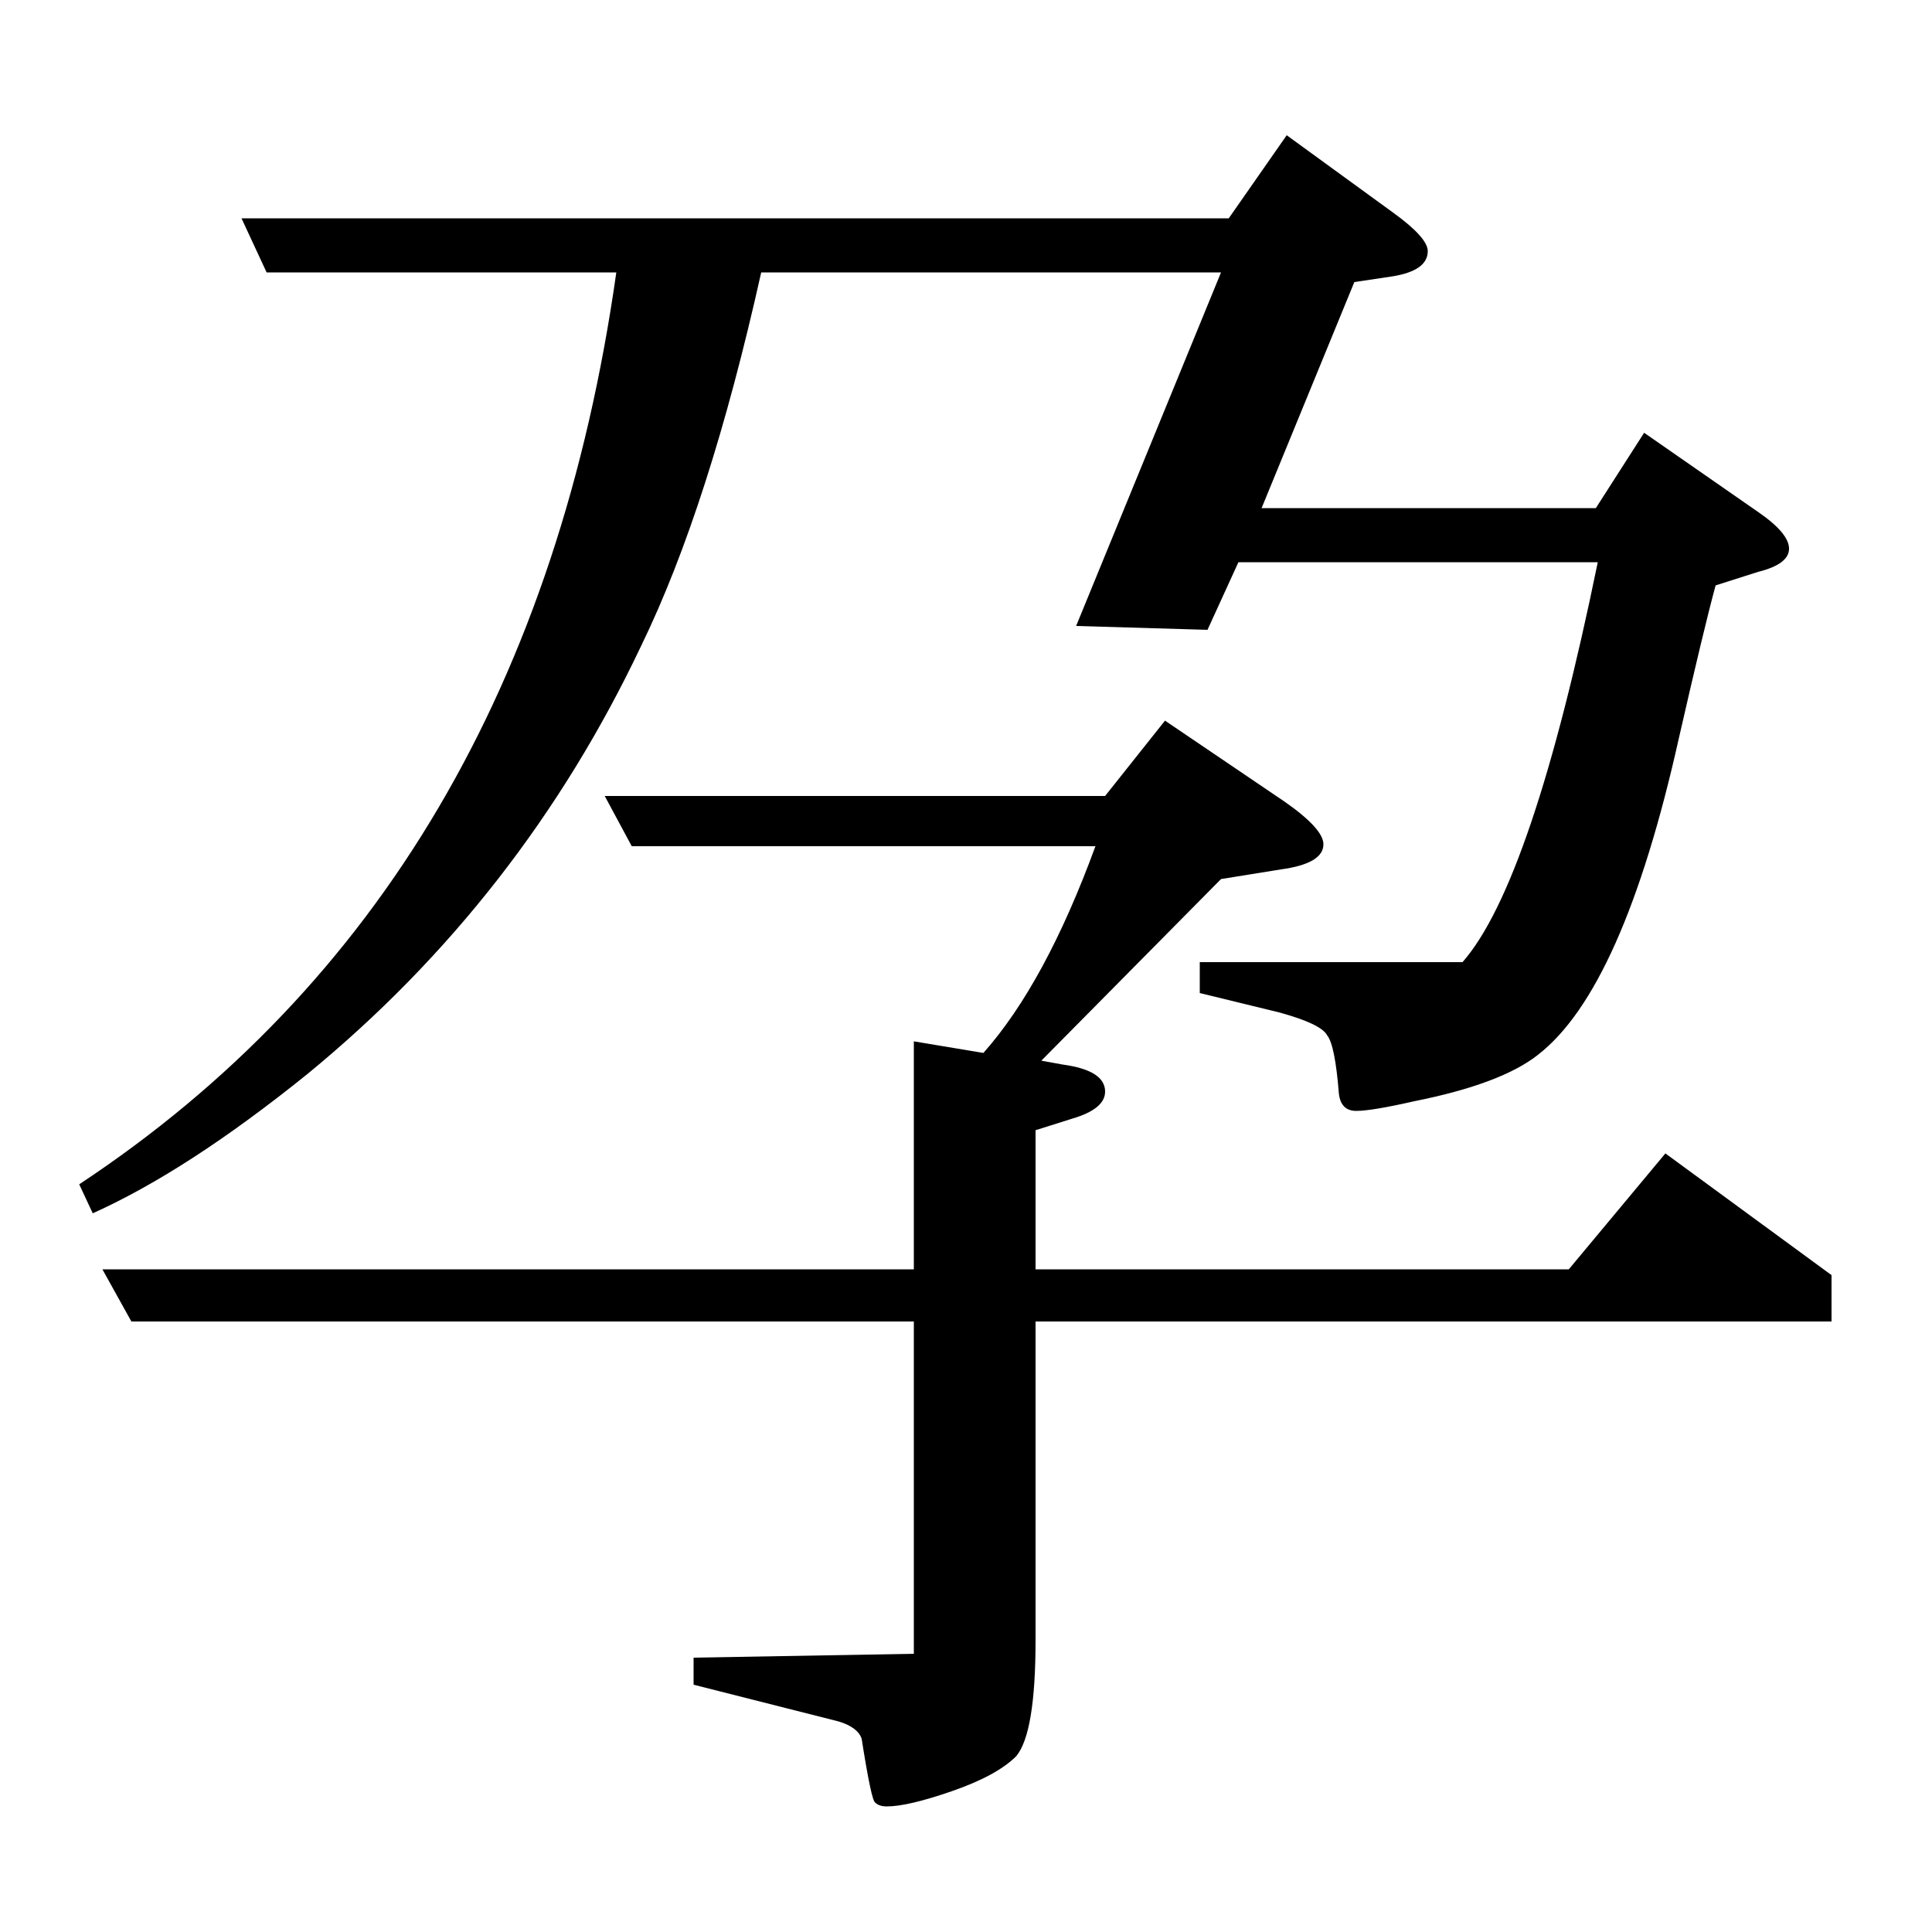 <?xml version="1.0" standalone="no"?>
<!DOCTYPE svg PUBLIC "-//W3C//DTD SVG 1.1//EN" "http://www.w3.org/Graphics/SVG/1.1/DTD/svg11.dtd" >
<svg xmlns="http://www.w3.org/2000/svg" xmlns:xlink="http://www.w3.org/1999/xlink" version="1.1" viewBox="0 -120 1000 1000">
  <g transform="matrix(1 0 0 -1 0 880)">
   <path fill="currentColor"
d="M41 387q233 154 278 472h-181l-13 28h511l30 43l55 -40q18 -13 18 -20q0 -10 -18 -13l-20 -3l-48 -117h173l25 39l59 -41q16 -11 16 -19t-16 -12l-22 -7q-6 -22 -19 -79q-29 -130 -73 -164q-19 -15 -64 -24q-22 -5 -30 -5t-9 9q-2 25 -6 30q-3 6 -25 12l-41 10v16h136
q36 41 70 207h-186l-16 -35l-68 2l75 183h-238q-27 -121 -62 -193q-62 -131 -173 -222q-62 -50 -111 -72zM68 316l-15 27h420v118l36 -6q32 36 58 107h-240l-14 26h259l31 39l62 -42q20 -14 20 -22q0 -10 -22 -13l-31 -5l-93 -94l11 -2q22 -3 22 -14q0 -9 -17 -14l-19 -6
v-72h276l50 60l86 -63v-24h-412v-165q0 -48 -10 -60q-10 -10 -33 -18t-34 -8q-4 0 -6 2q-2 1 -7 33q-2 6 -12 9l-75 19v14l114 2v172h-405z" />
  </g>

</svg>
